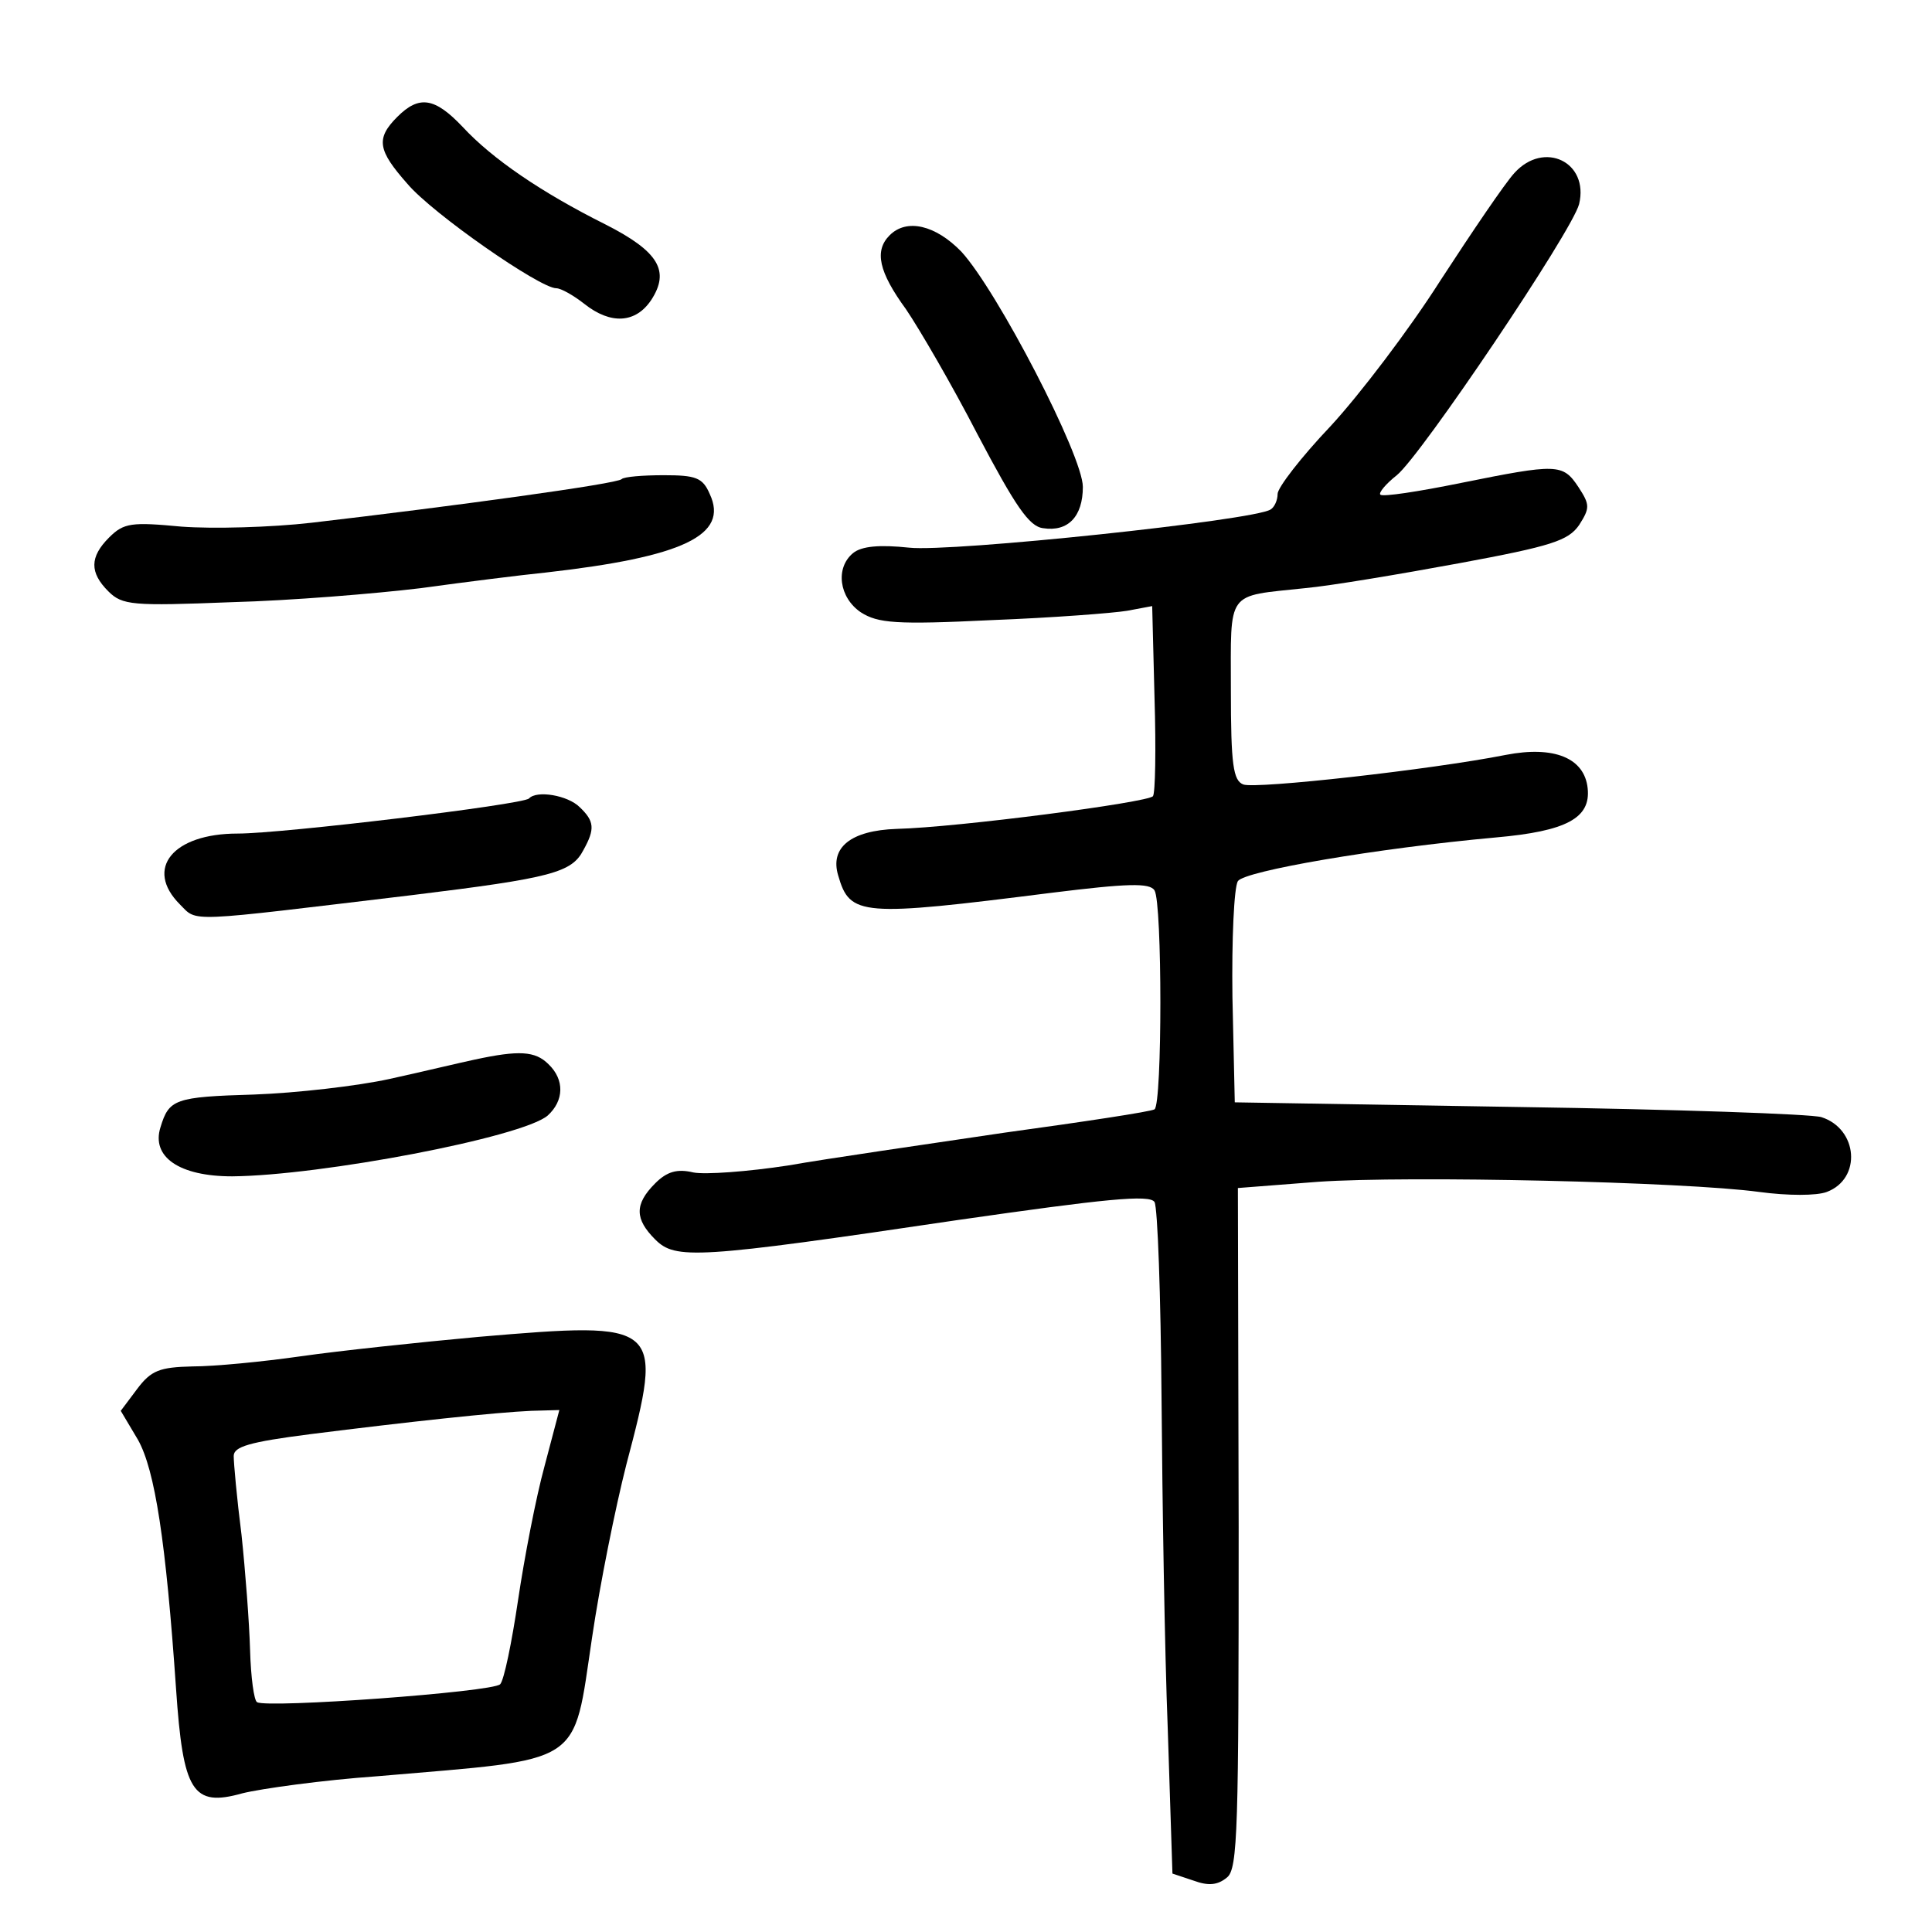 <?xml version="1.0" standalone="no"?>
<!DOCTYPE svg PUBLIC "-//W3C//DTD SVG 20010904//EN"
 "http://www.w3.org/TR/2001/REC-SVG-20010904/DTD/svg10.dtd">
<svg version="1.0" xmlns="http://www.w3.org/2000/svg"
 width="248pt" height="248pt" viewBox="0 0 248 248"
 preserveAspectRatio="xMidYMid meet">
<g transform="translate(0,248) scale(0.1,-0.1)"
fill="#000000" stroke="none">
<path d="M510 2330 c-28 -28 -25 -43 13 -86 32 -38 170 -134 191 -134 6 0 22
-9 36 -20 34 -27 66 -25 86 5 24 37 10 62 -59 97 -82 41 -145 84 -183 125 -36
38 -56 41 -84 13z"/>
<path d="M1944 2258 c-12 -13 -54 -75 -95 -138 -40 -63 -104 -147 -141 -187
-38 -40 -68 -79 -68 -87 0 -8 -4 -17 -9 -20 -21 -14 -410 -55 -464 -49 -38 4
-61 2 -72 -7 -23 -19 -18 -57 10 -76 22 -14 45 -16 168 -10 78 3 156 9 174 12
l32 6 3 -118 c2 -66 1 -122 -2 -126 -6 -8 -250 -40 -329 -42 -59 -2 -86 -24
-75 -60 15 -52 29 -53 274 -22 97 12 126 13 132 3 10 -16 10 -274 0 -281 -5
-3 -91 -16 -193 -30 -101 -15 -226 -33 -277 -42 -52 -8 -107 -12 -122 -9 -21
5 -34 1 -49 -14 -27 -27 -26 -46 0 -72 26 -26 52 -25 389 25 188 27 246 33
252 23 4 -7 8 -120 9 -252 1 -132 4 -323 8 -425 l6 -185 27 -9 c19 -7 31 -6
43 4 14 11 15 63 15 449 l-1 436 103 8 c116 8 470 0 566 -13 37 -5 74 -5 87 0
45 17 40 81 -7 96 -13 4 -187 10 -388 13 l-365 6 -3 135 c-1 74 2 141 7 149 9
13 177 42 331 56 91 8 122 25 118 63 -4 39 -43 55 -105 43 -96 -19 -321 -44
-337 -38 -13 5 -16 25 -16 121 0 130 -7 120 95 131 33 3 122 18 198 32 119 22
140 29 154 49 14 22 14 26 -1 49 -20 30 -27 30 -151 5 -54 -11 -100 -18 -103
-15 -3 2 7 14 21 25 31 25 225 313 234 348 13 54 -45 82 -83 40z"/>
<path d="M1142 2178 c-20 -20 -14 -47 21 -95 17 -25 59 -97 92 -161 48 -91 66
-118 84 -120 32 -5 51 15 51 53 0 40 -110 252 -156 302 -33 34 -70 43 -92 21z"/>
<path d="M798 1865 c-5 -6 -218 -35 -398 -56 -52 -6 -127 -8 -167 -5 -64 6
-74 5 -93 -14 -25 -25 -25 -45 -1 -69 18 -18 31 -19 158 -14 76 2 185 11 243
18 58 8 130 17 160 20 177 20 236 48 211 101 -9 21 -18 24 -59 24 -27 0 -51
-2 -54 -5z"/>
<path d="M679 1455 c-9 -8 -316 -45 -374 -45 -83 0 -120 -45 -74 -91 23 -23 5
-23 298 12 180 22 205 29 220 58 15 27 14 37 -5 55 -15 15 -55 22 -65 11z"/>
<path d="M610 1120 c-19 -4 -69 -16 -110 -25 -41 -9 -119 -18 -174 -20 -102
-3 -109 -6 -120 -42 -12 -38 24 -63 92 -63 114 1 372 50 405 78 21 19 22 46 1
66 -17 17 -38 18 -94 6z"/>
<path d="M615 764 c-77 -7 -180 -18 -229 -25 -49 -7 -111 -13 -139 -13 -42 -1
-53 -5 -71 -29 l-21 -28 22 -37 c22 -39 36 -131 49 -320 9 -132 21 -152 85
-134 24 6 103 17 174 22 267 23 250 11 275 178 10 68 30 167 44 222 48 182 46
184 -189 164z m84 -166 c-11 -40 -26 -118 -34 -172 -8 -54 -18 -103 -23 -108
-10 -10 -299 -31 -312 -23 -4 2 -8 32 -9 67 -1 35 -6 101 -11 148 -6 47 -10
92 -10 101 0 12 20 18 98 28 127 16 238 28 284 30 l36 1 -19 -72z"/>
</g>
</svg>
